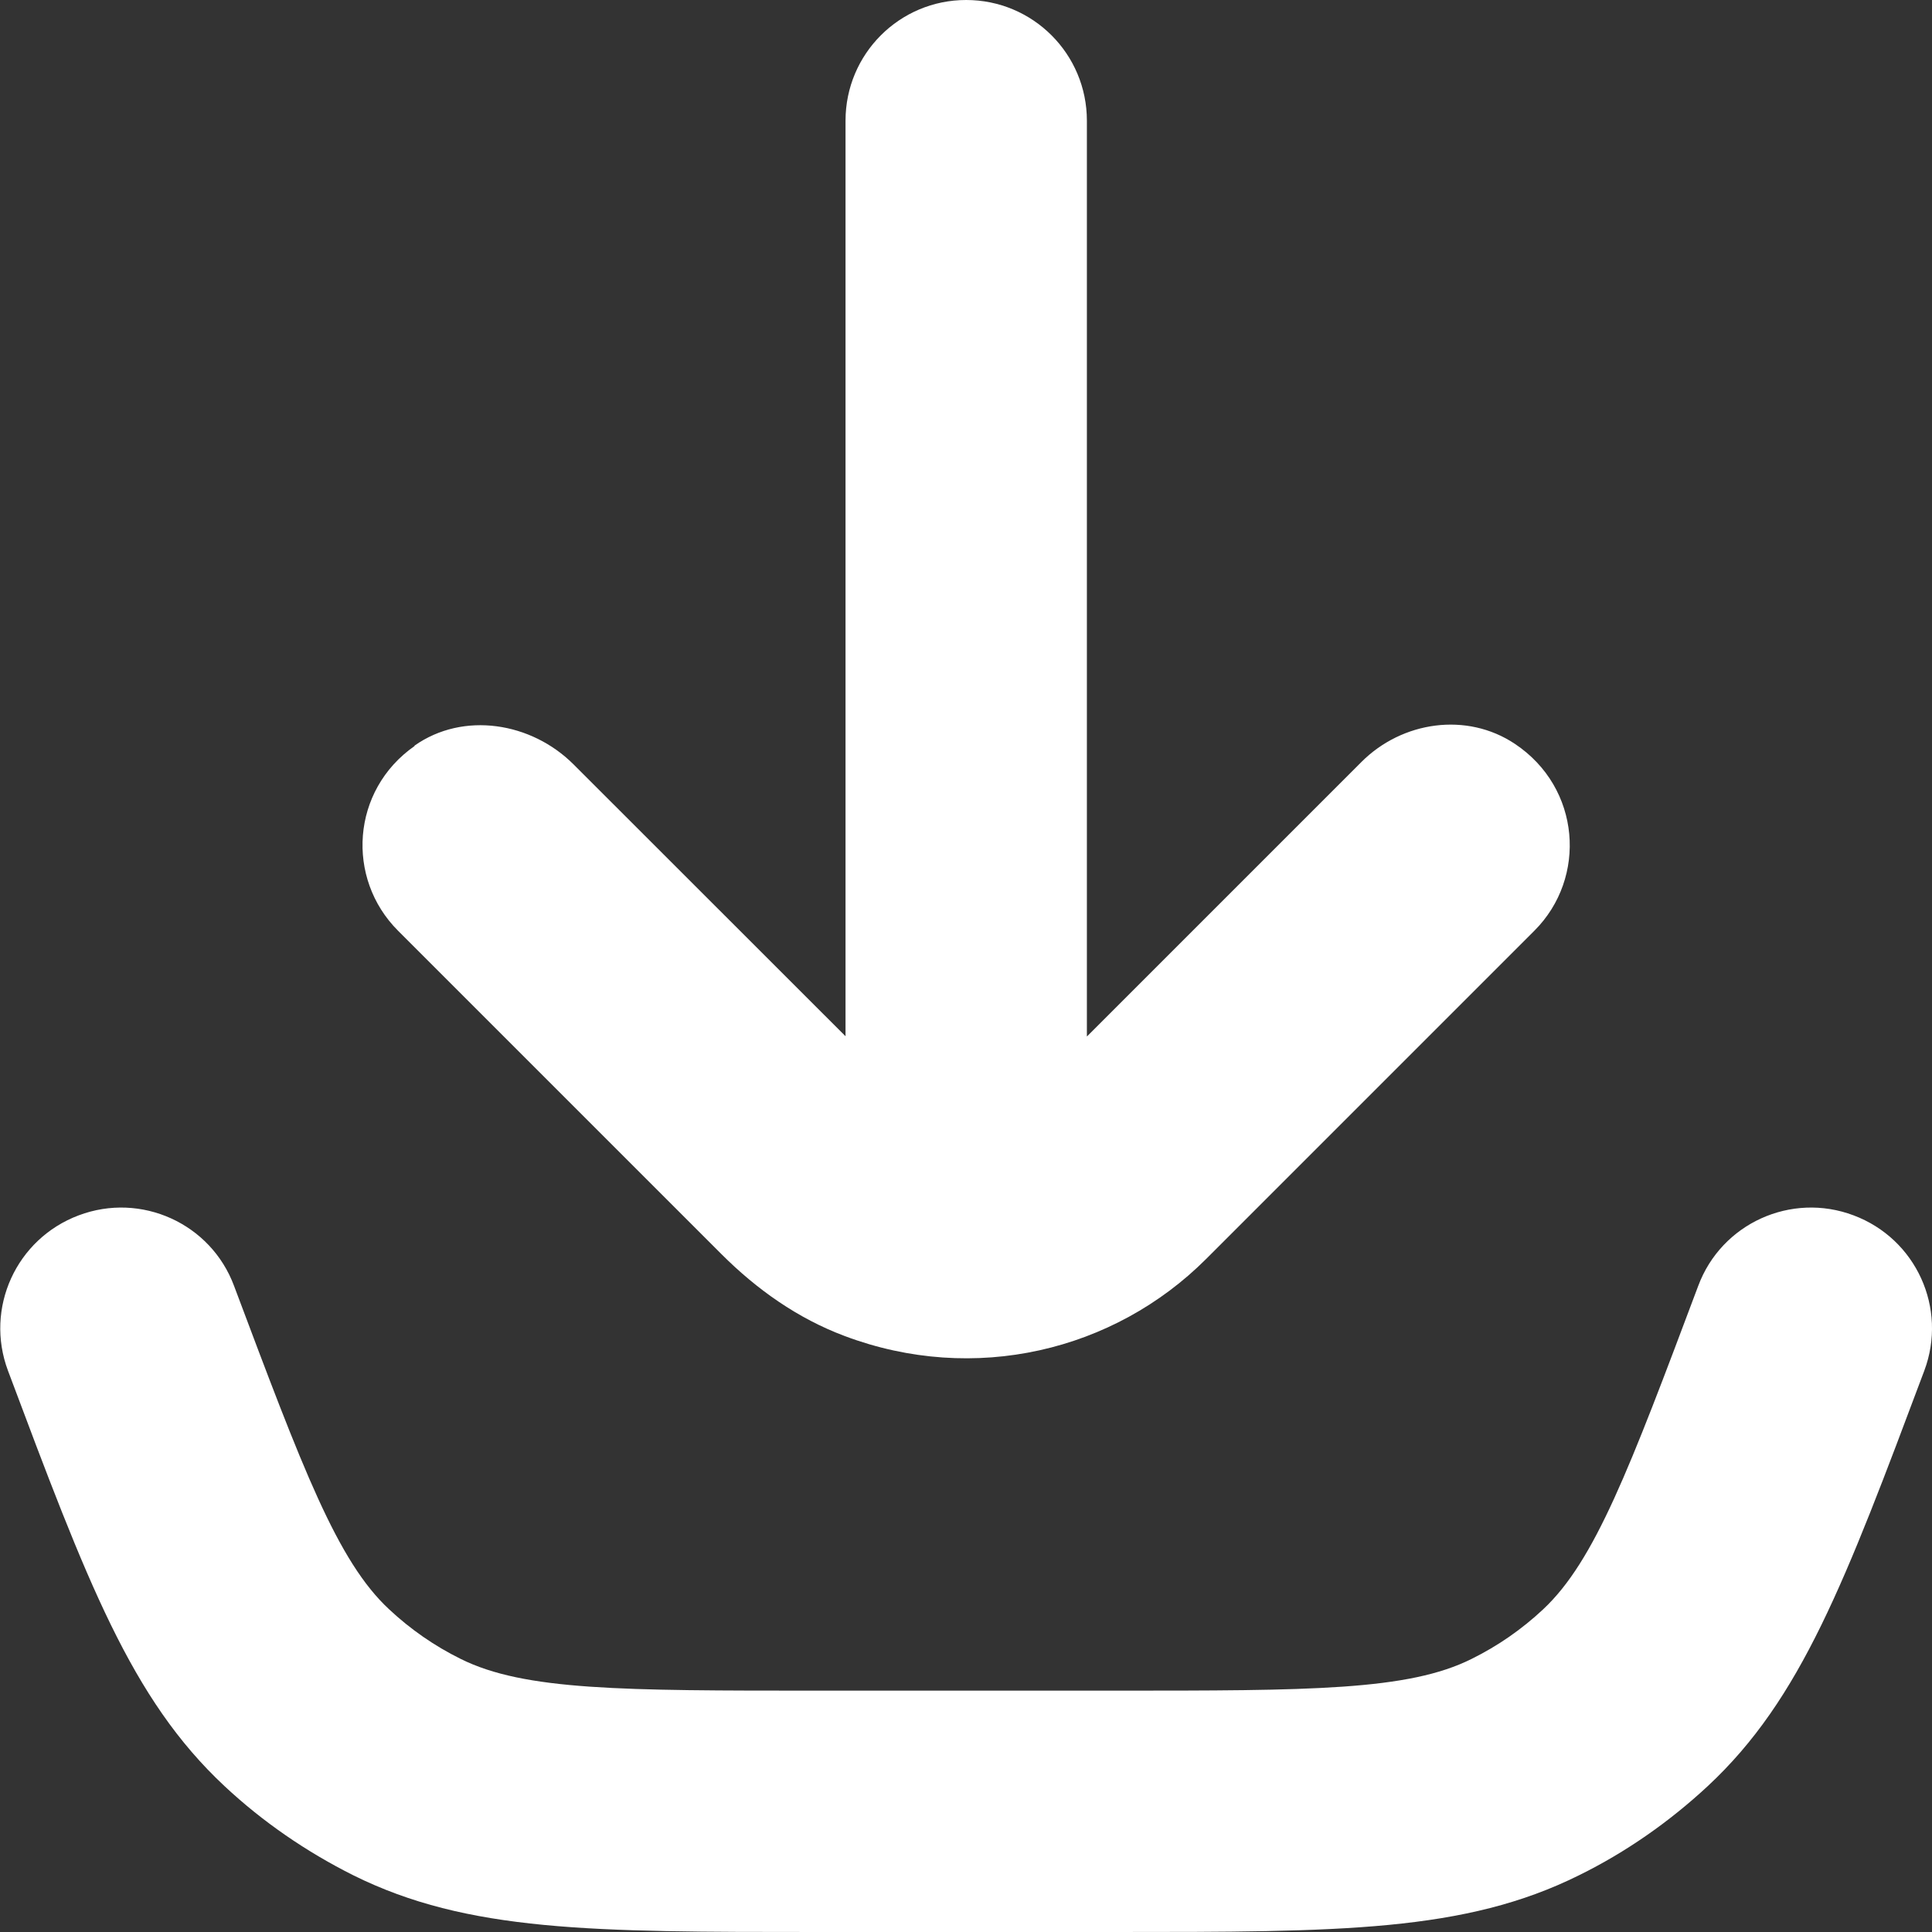 <svg width="14" height="14" viewBox="0 0 14 14" fill="none" xmlns="http://www.w3.org/2000/svg">
<rect x="0" y="0" width="14" height="14" fill="#333333" stroke="none"/>
<path d="M13.944 9.933C14.114 9.48 13.885 8.977 13.432 8.807C12.979 8.636 12.474 8.866 12.306 9.318C11.807 10.646 11.558 11.31 11.182 11.662C11.027 11.807 10.854 11.927 10.664 12.021C10.205 12.251 9.492 12.251 8.075 12.251H5.927C4.51 12.251 3.8 12.251 3.338 12.021C3.148 11.927 2.975 11.807 2.82 11.662C2.444 11.313 2.195 10.646 1.696 9.318C1.528 8.866 1.023 8.636 0.57 8.807C0.117 8.977 -0.112 9.48 0.058 9.933C0.633 11.466 0.95 12.31 1.626 12.942C1.904 13.202 2.219 13.418 2.56 13.589C3.389 14 4.29 14 5.927 14H8.075C9.713 14 10.614 14 11.442 13.589C11.783 13.421 12.096 13.202 12.376 12.942C13.052 12.312 13.369 11.466 13.944 9.933Z" fill="white"/>
<path d="M3.004 5.406C2.545 5.727 2.505 6.365 2.884 6.744L5.228 9.088C5.484 9.344 5.781 9.554 6.12 9.681C7.06 10.035 8.073 9.79 8.74 9.123L11.119 6.744C11.502 6.361 11.456 5.709 10.977 5.39C10.629 5.158 10.161 5.226 9.866 5.521L7.876 7.511V2.445C7.876 2.298 7.876 1.515 7.876 0.875C7.876 0.391 7.485 0 7.001 0C6.518 0 6.127 0.391 6.127 0.875V5.467V7.509L4.156 5.539C3.85 5.233 3.358 5.154 3.004 5.403V5.406Z" fill="white"/>
</svg>
